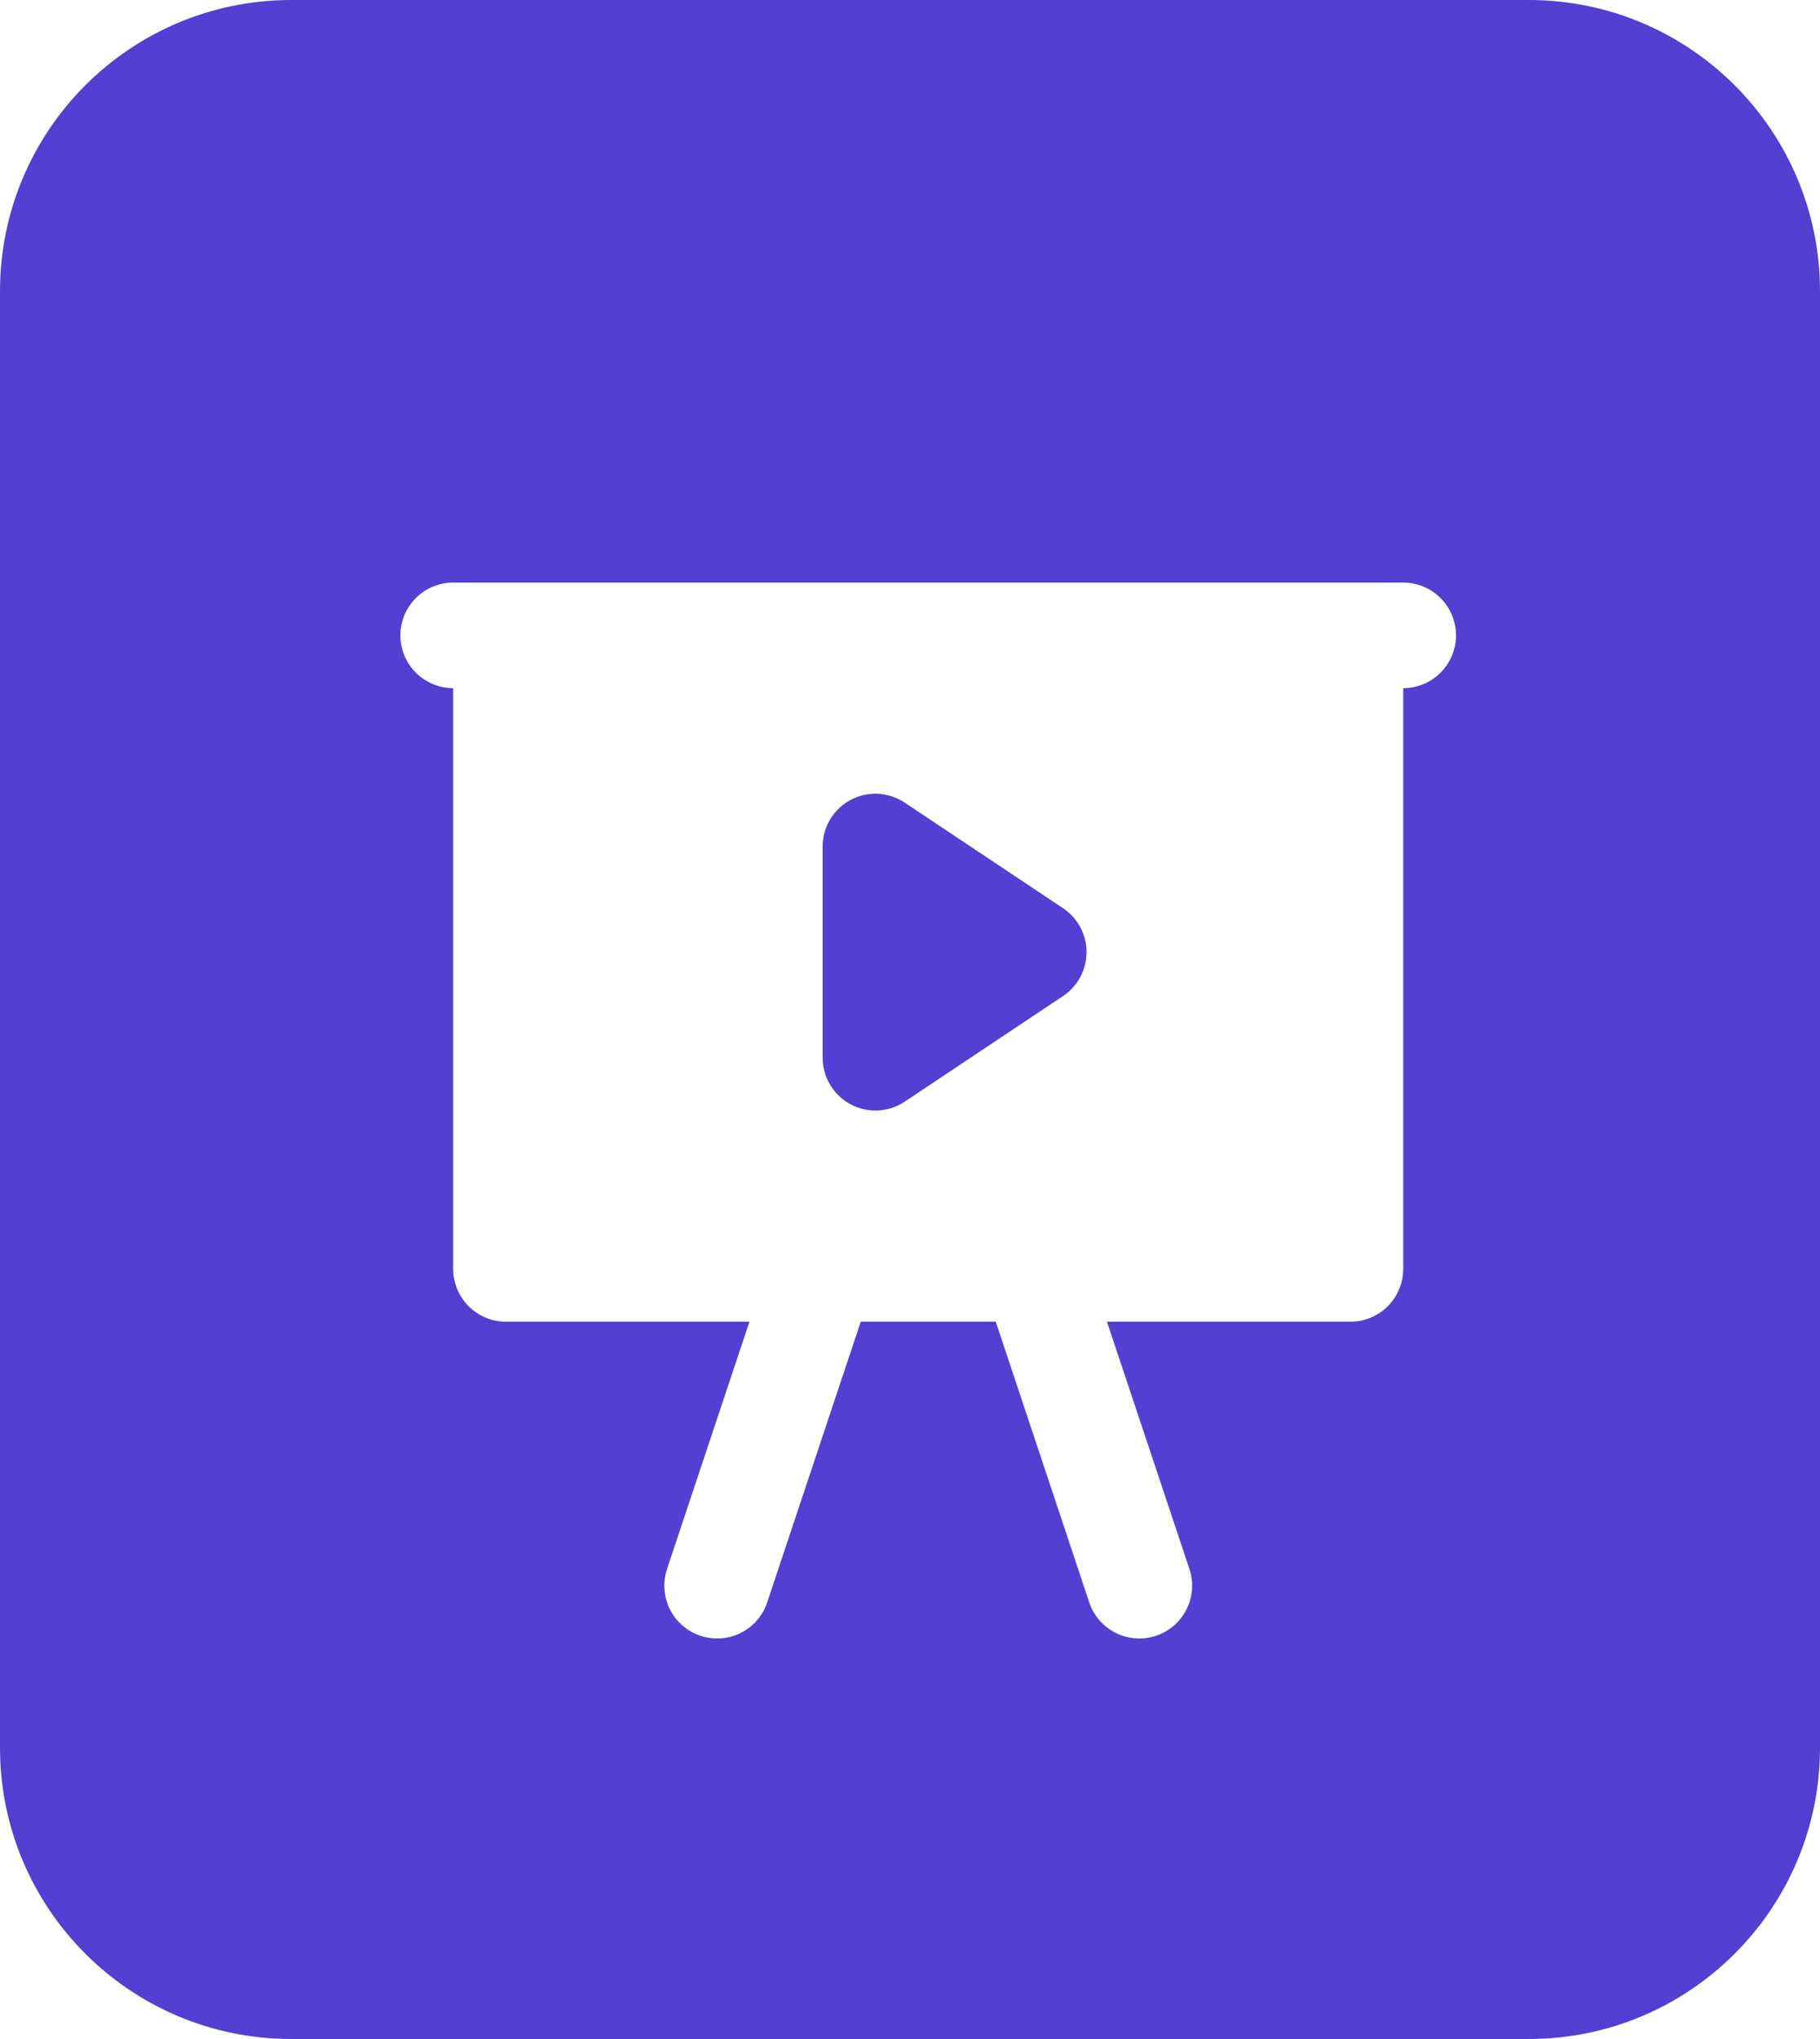 <svg width="50" height="56" viewBox="0 0 50 56" fill="none" xmlns="http://www.w3.org/2000/svg">
<path fill-rule="evenodd" clip-rule="evenodd" d="M8 0C3.582 0 0 3.582 0 8V48C0 52.418 3.582 56 8 56H42C46.418 56 50 52.418 50 48V8C50 3.582 46.418 0 42 0H8ZM11.425 16.425C11.153 16.697 11 17.065 11 17.45C11 17.835 11.153 18.203 11.425 18.475C11.697 18.747 12.065 18.9 12.45 18.9V34.85C12.45 35.234 12.603 35.603 12.875 35.875C13.147 36.147 13.515 36.3 13.9 36.3H20.589L18.325 43.091C18.204 43.456 18.232 43.855 18.404 44.199C18.577 44.543 18.878 44.804 19.243 44.926C19.608 45.047 20.007 45.019 20.351 44.847C20.694 44.675 20.956 44.373 21.077 44.008L23.647 36.3H27.356L29.924 44.008C30.045 44.373 30.307 44.675 30.651 44.847C30.995 45.019 31.393 45.047 31.758 44.926C32.123 44.804 32.425 44.543 32.597 44.199C32.769 43.855 32.798 43.456 32.676 43.091L30.411 36.3H37.1C37.485 36.3 37.853 36.147 38.125 35.875C38.397 35.603 38.55 35.234 38.55 34.85V18.9C38.935 18.9 39.303 18.747 39.575 18.475C39.847 18.203 40 17.835 40 17.45C40 17.065 39.847 16.697 39.575 16.425C39.303 16.153 38.935 16 38.55 16H12.45C12.065 16 11.697 16.153 11.425 16.425ZM24.12 21.801C24.383 21.814 24.637 21.898 24.855 22.044L29.205 24.944C29.403 25.076 29.566 25.255 29.679 25.466C29.791 25.676 29.85 25.911 29.85 26.15C29.85 26.389 29.791 26.623 29.679 26.834C29.566 27.044 29.403 27.224 29.205 27.356L24.855 30.256C24.637 30.402 24.383 30.486 24.12 30.498C23.858 30.511 23.597 30.452 23.366 30.329C23.134 30.205 22.941 30.02 22.806 29.795C22.671 29.57 22.6 29.312 22.6 29.05V23.25C22.6 22.987 22.671 22.73 22.806 22.505C22.941 22.279 23.134 22.095 23.366 21.971C23.597 21.847 23.858 21.789 24.12 21.801Z" fill="#543FD3"/>
</svg>
